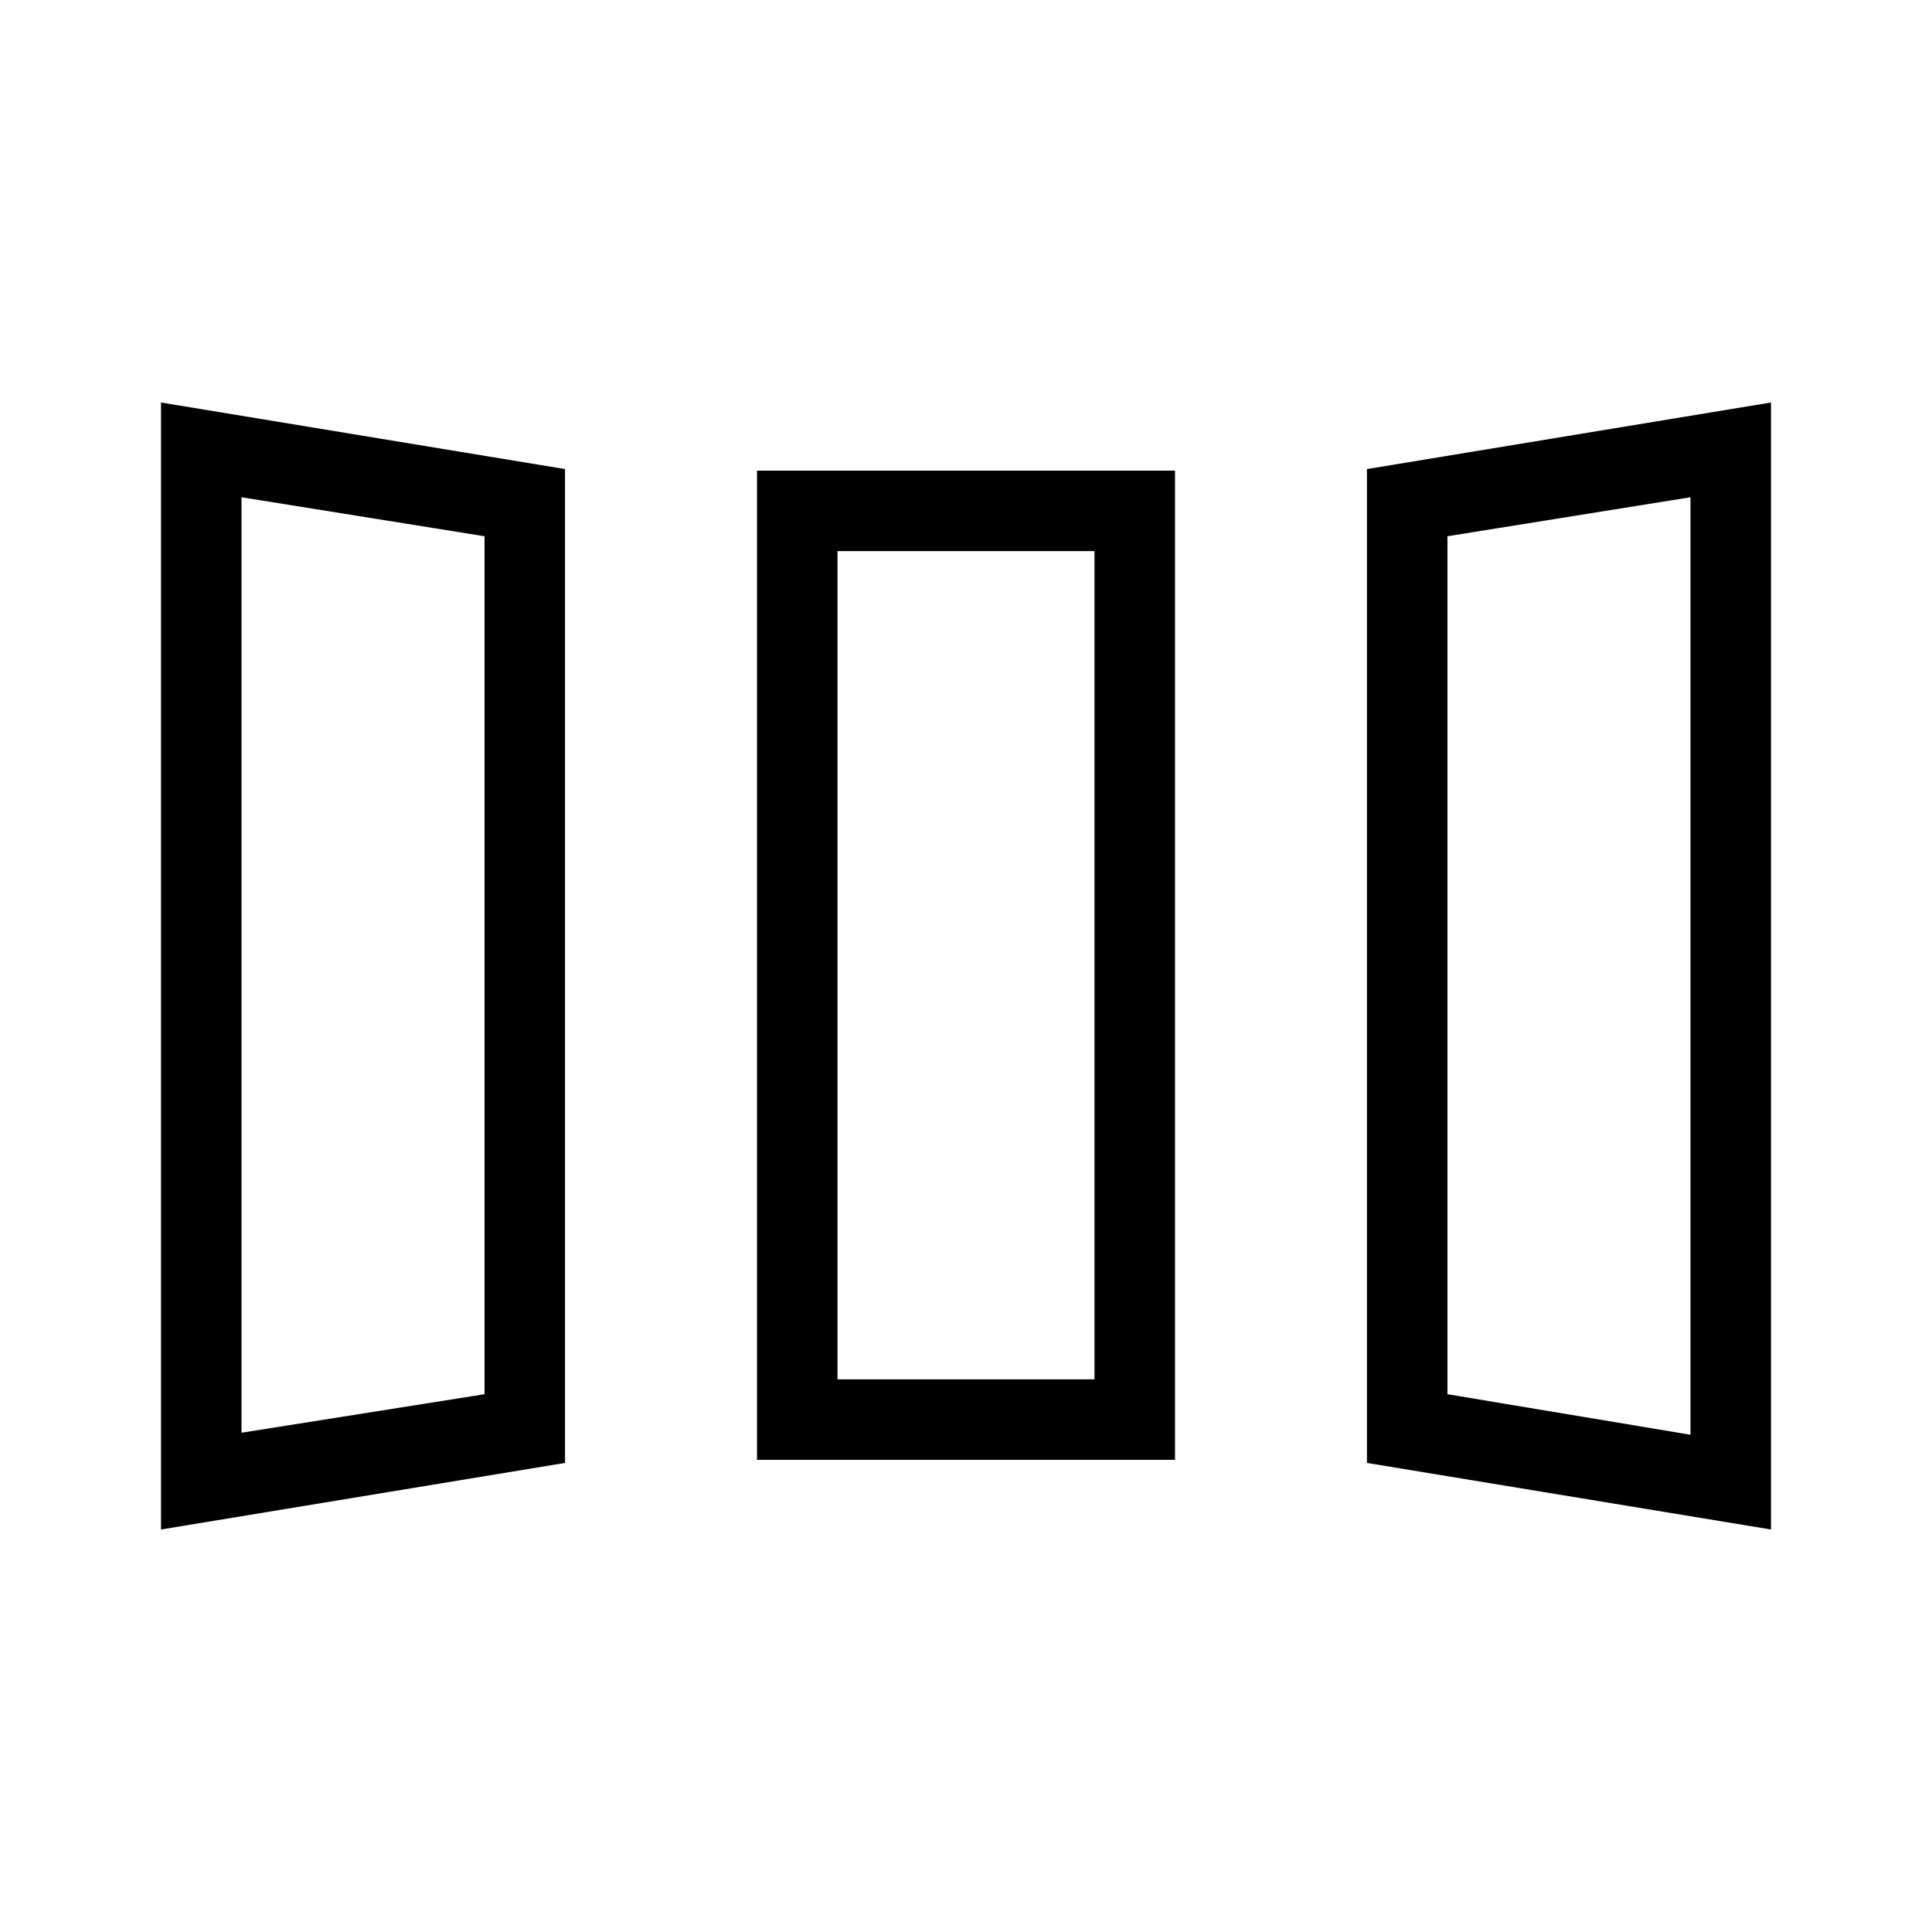 <svg xmlns="http://www.w3.org/2000/svg" height="24" viewBox="0 -960 960 960" width="24"><path d="M80-200v-560l200.77 33.08v493.84L80-200Zm296.15-34.62v-491.53h207.7v491.53h-207.7ZM880-200l-200.77-33.08v-493.84L880-760v560Zm-760-48.08 120.77-19.15v-426.31L120-712.92v464.84Zm296.15-26.54h127.7v-411.53h-127.7v411.53ZM840-247.08v-465.84l-120.77 19.38v426.31L840-247.08Zm-720-1 120.77-19.15L120-248.08Zm296.15-26.54h127.7-127.7ZM840-247.08l-120.77-20.15L840-247.08Z"/></svg>